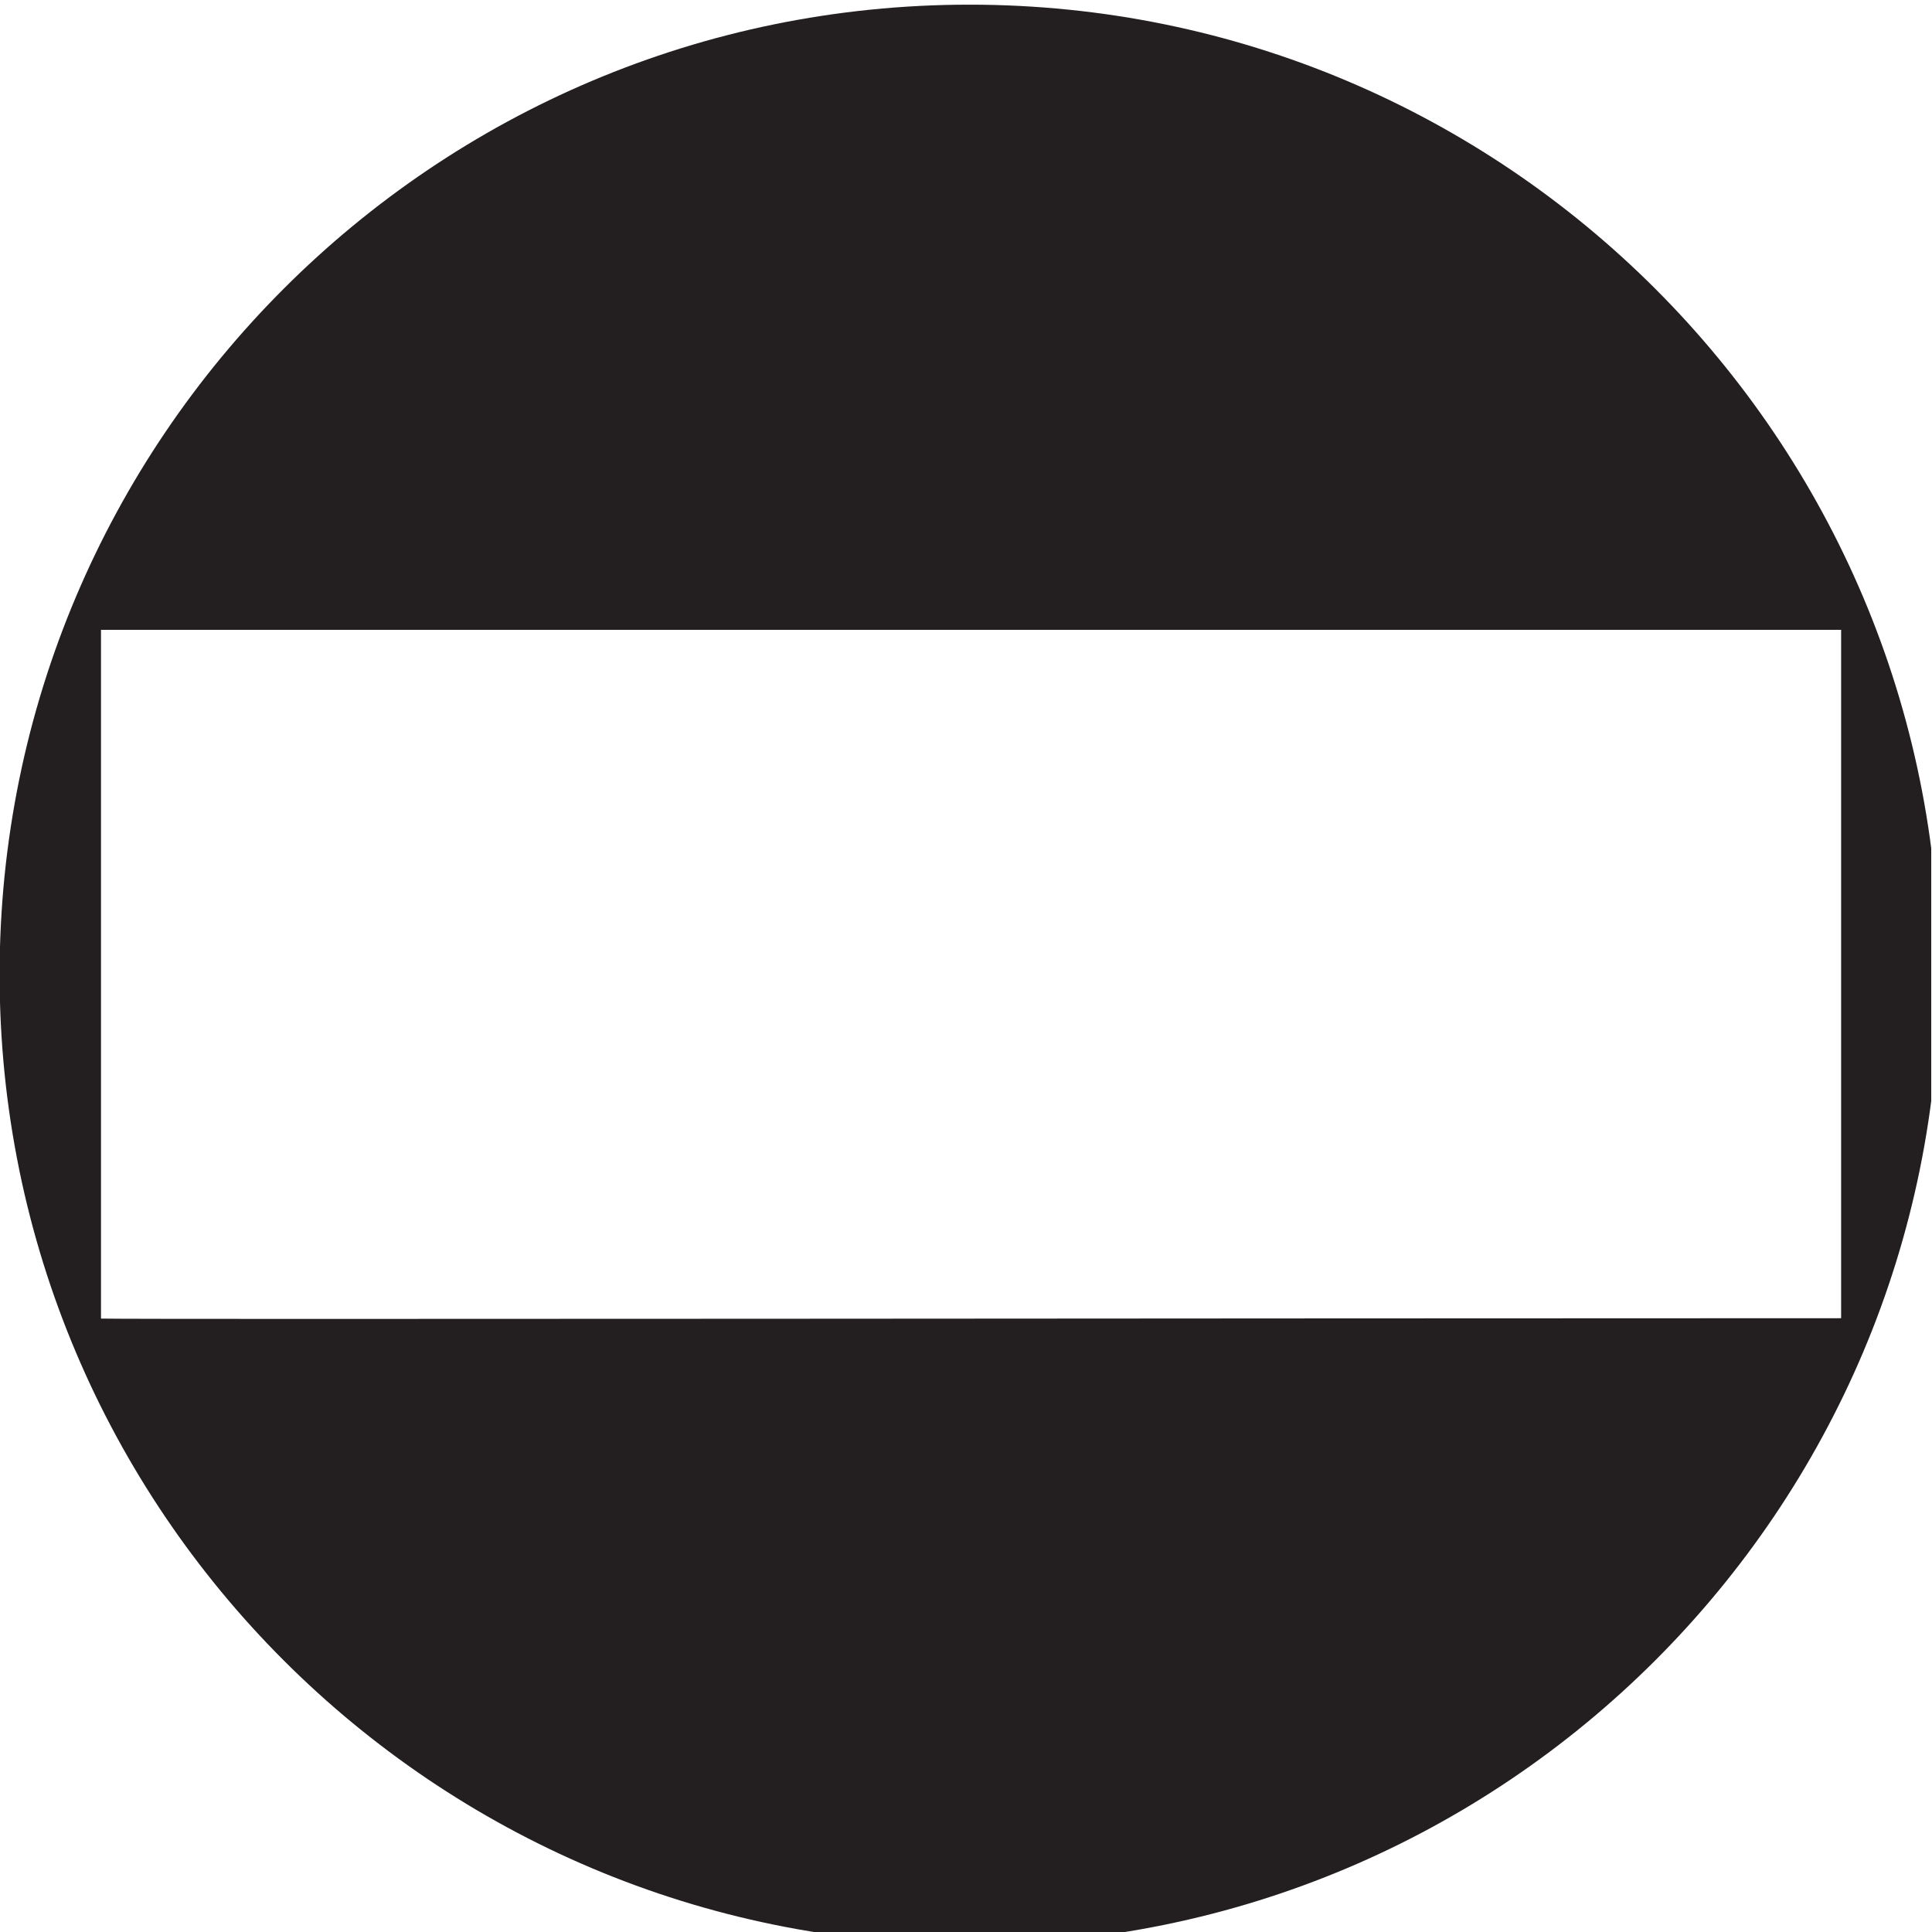 <svg xmlns="http://www.w3.org/2000/svg" height="80" width="80"><defs><clipPath id="a"><path d="M47.209 684.497h53.572v53.574H47.209v-53.574z"/></clipPath></defs><g clip-path="url(#a)" transform="matrix(1.493 0 0 -1.493 -70.498 1102.133)"><path d="M98.282 720.731V701.64c-15.935 0-47.473-.037-48.262-.01v19.102h48.262zm-51.074-9.562c0-14.854 12.042-26.896 26.898-26.896s26.902 12.042 26.902 26.896c0 14.856-12.046 26.902-26.902 26.902-14.856 0-26.898-12.046-26.898-26.902" fill="#231f20"/></g></svg>